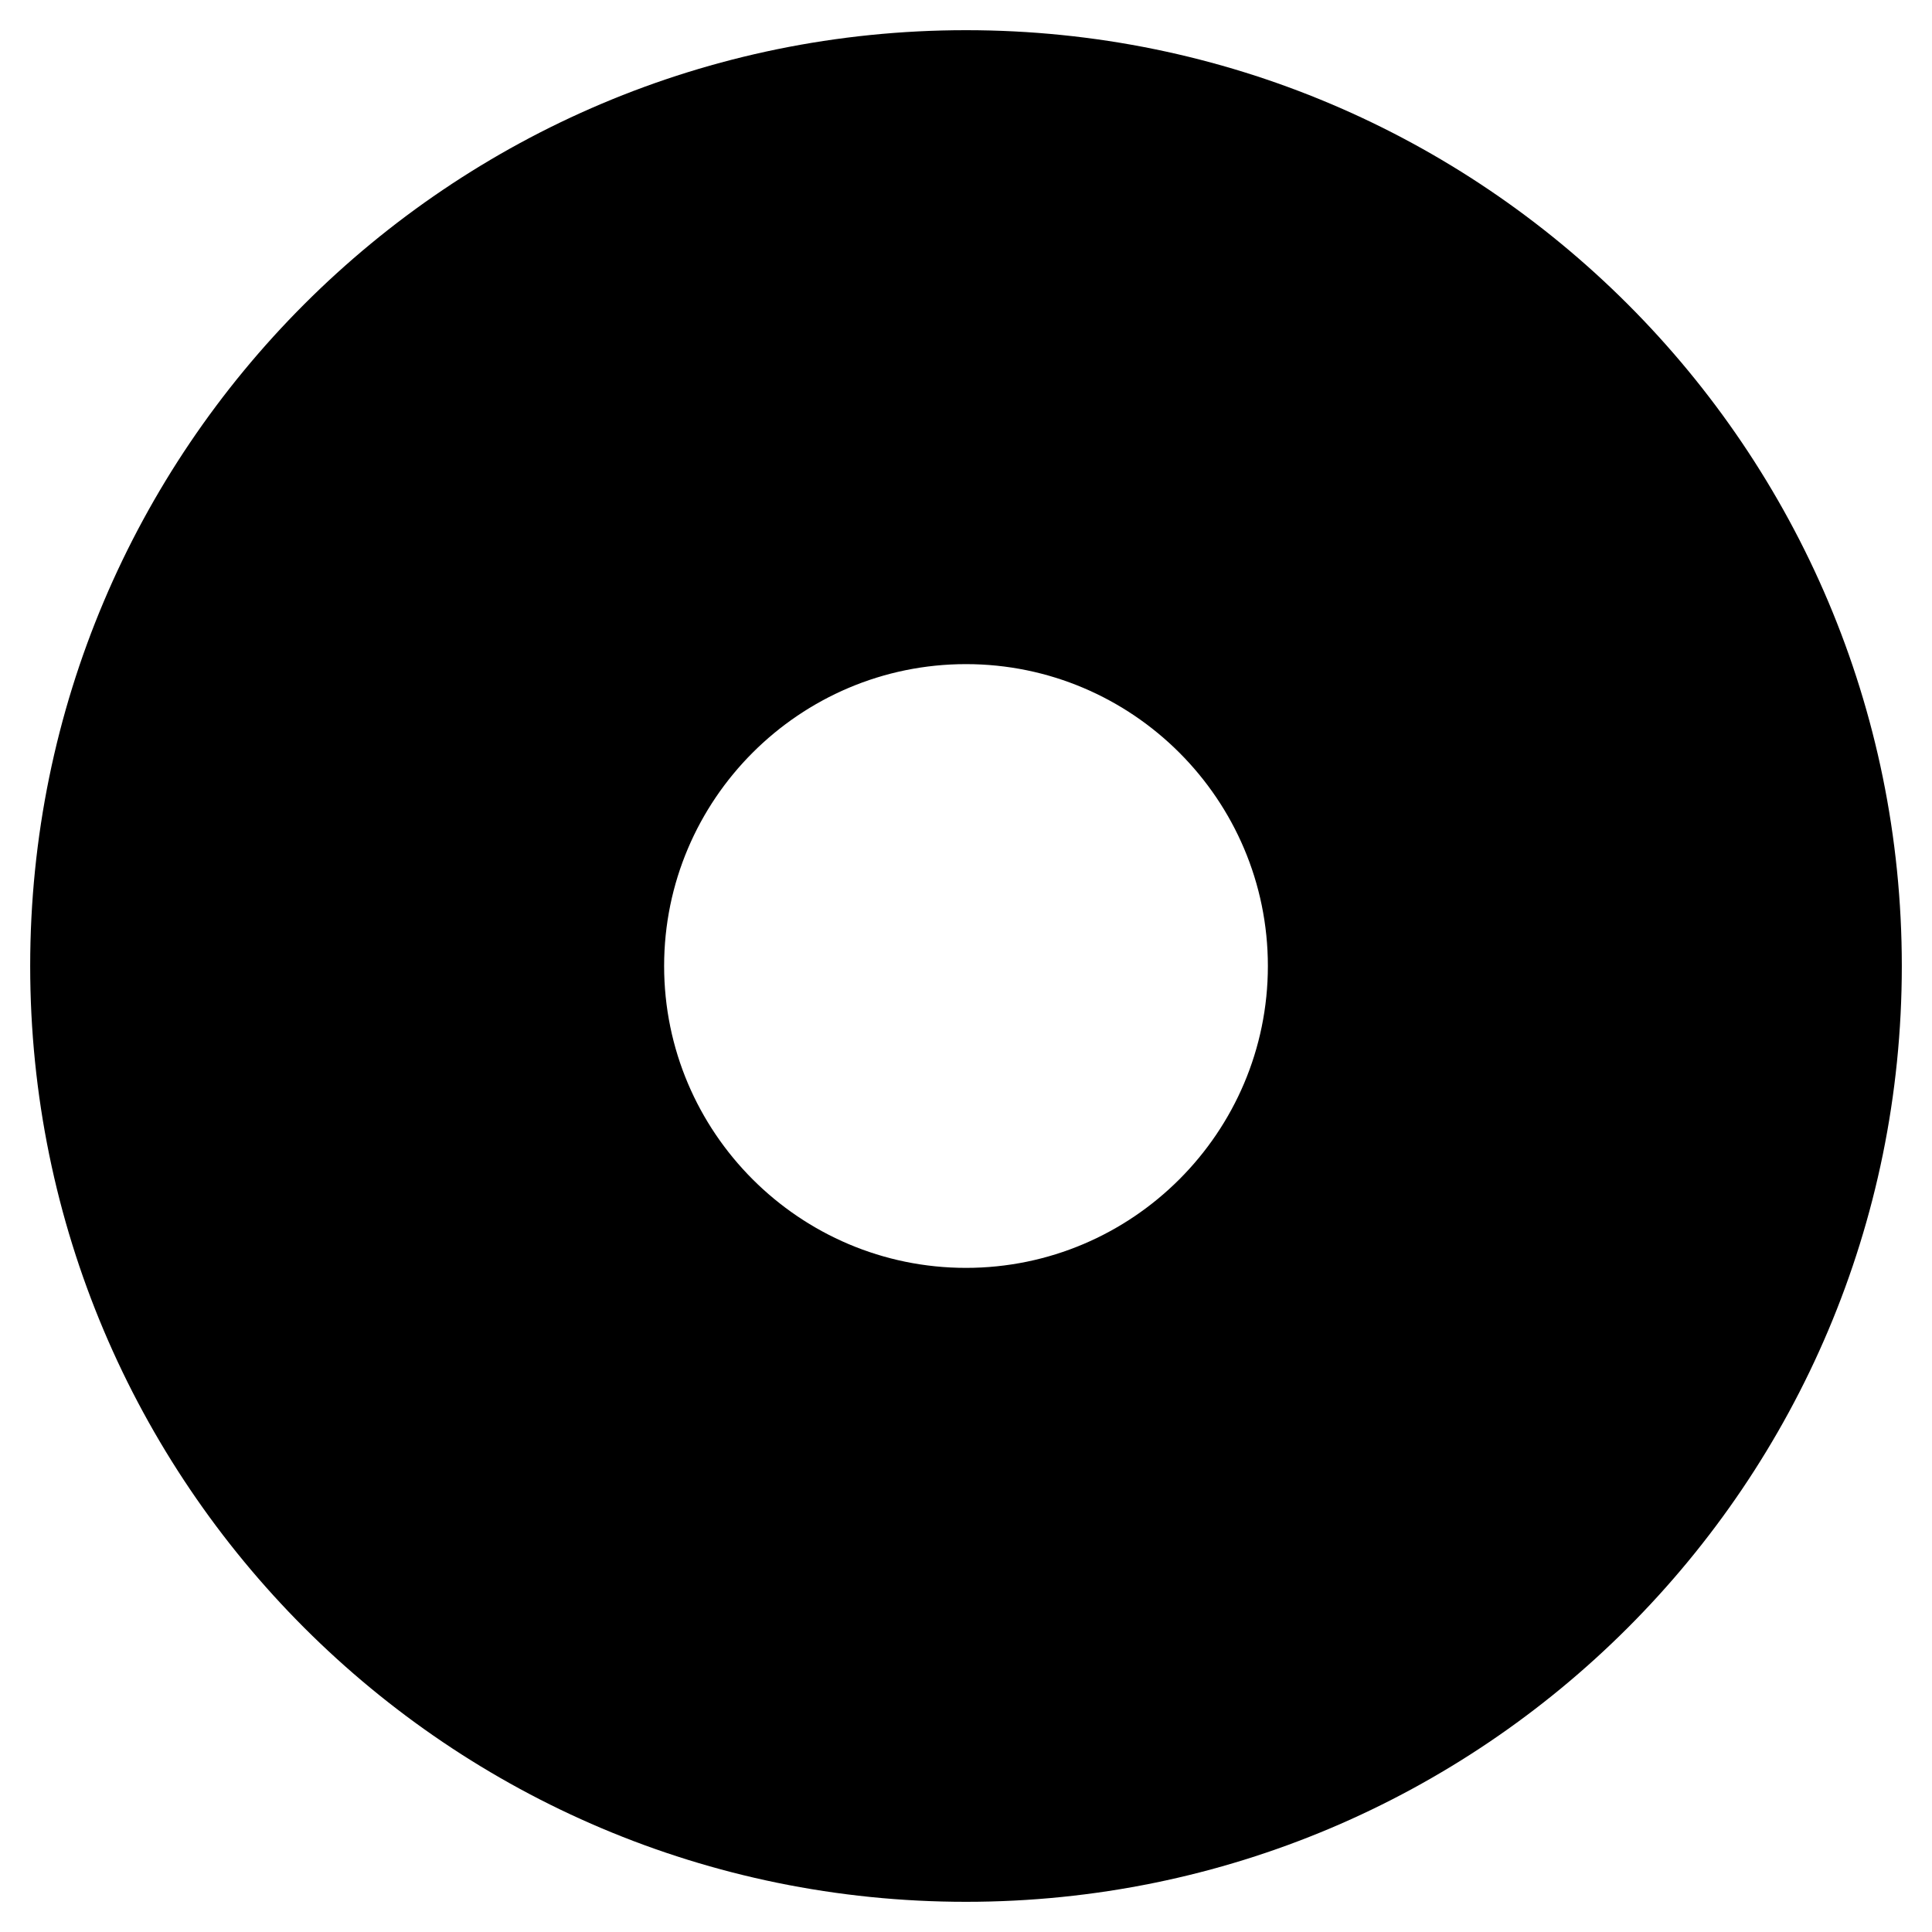 <svg xmlns="http://www.w3.org/2000/svg" viewBox="0 0 512 512"><!--!Font Awesome Free 6.6.0 by @fontawesome - https://fontawesome.com License - https://fontawesome.com/license/free Copyright 2024 Fonticons, Inc.--><path d="M256 8C119 8 8 119 8 256s111 248 248 248 248-111 248-248S393 8 256 8zm80 248c0 44.1-35.9 80-80 80s-80-35.9-80-80 35.9-80 80-80 80 35.9 80 80z"/></svg>